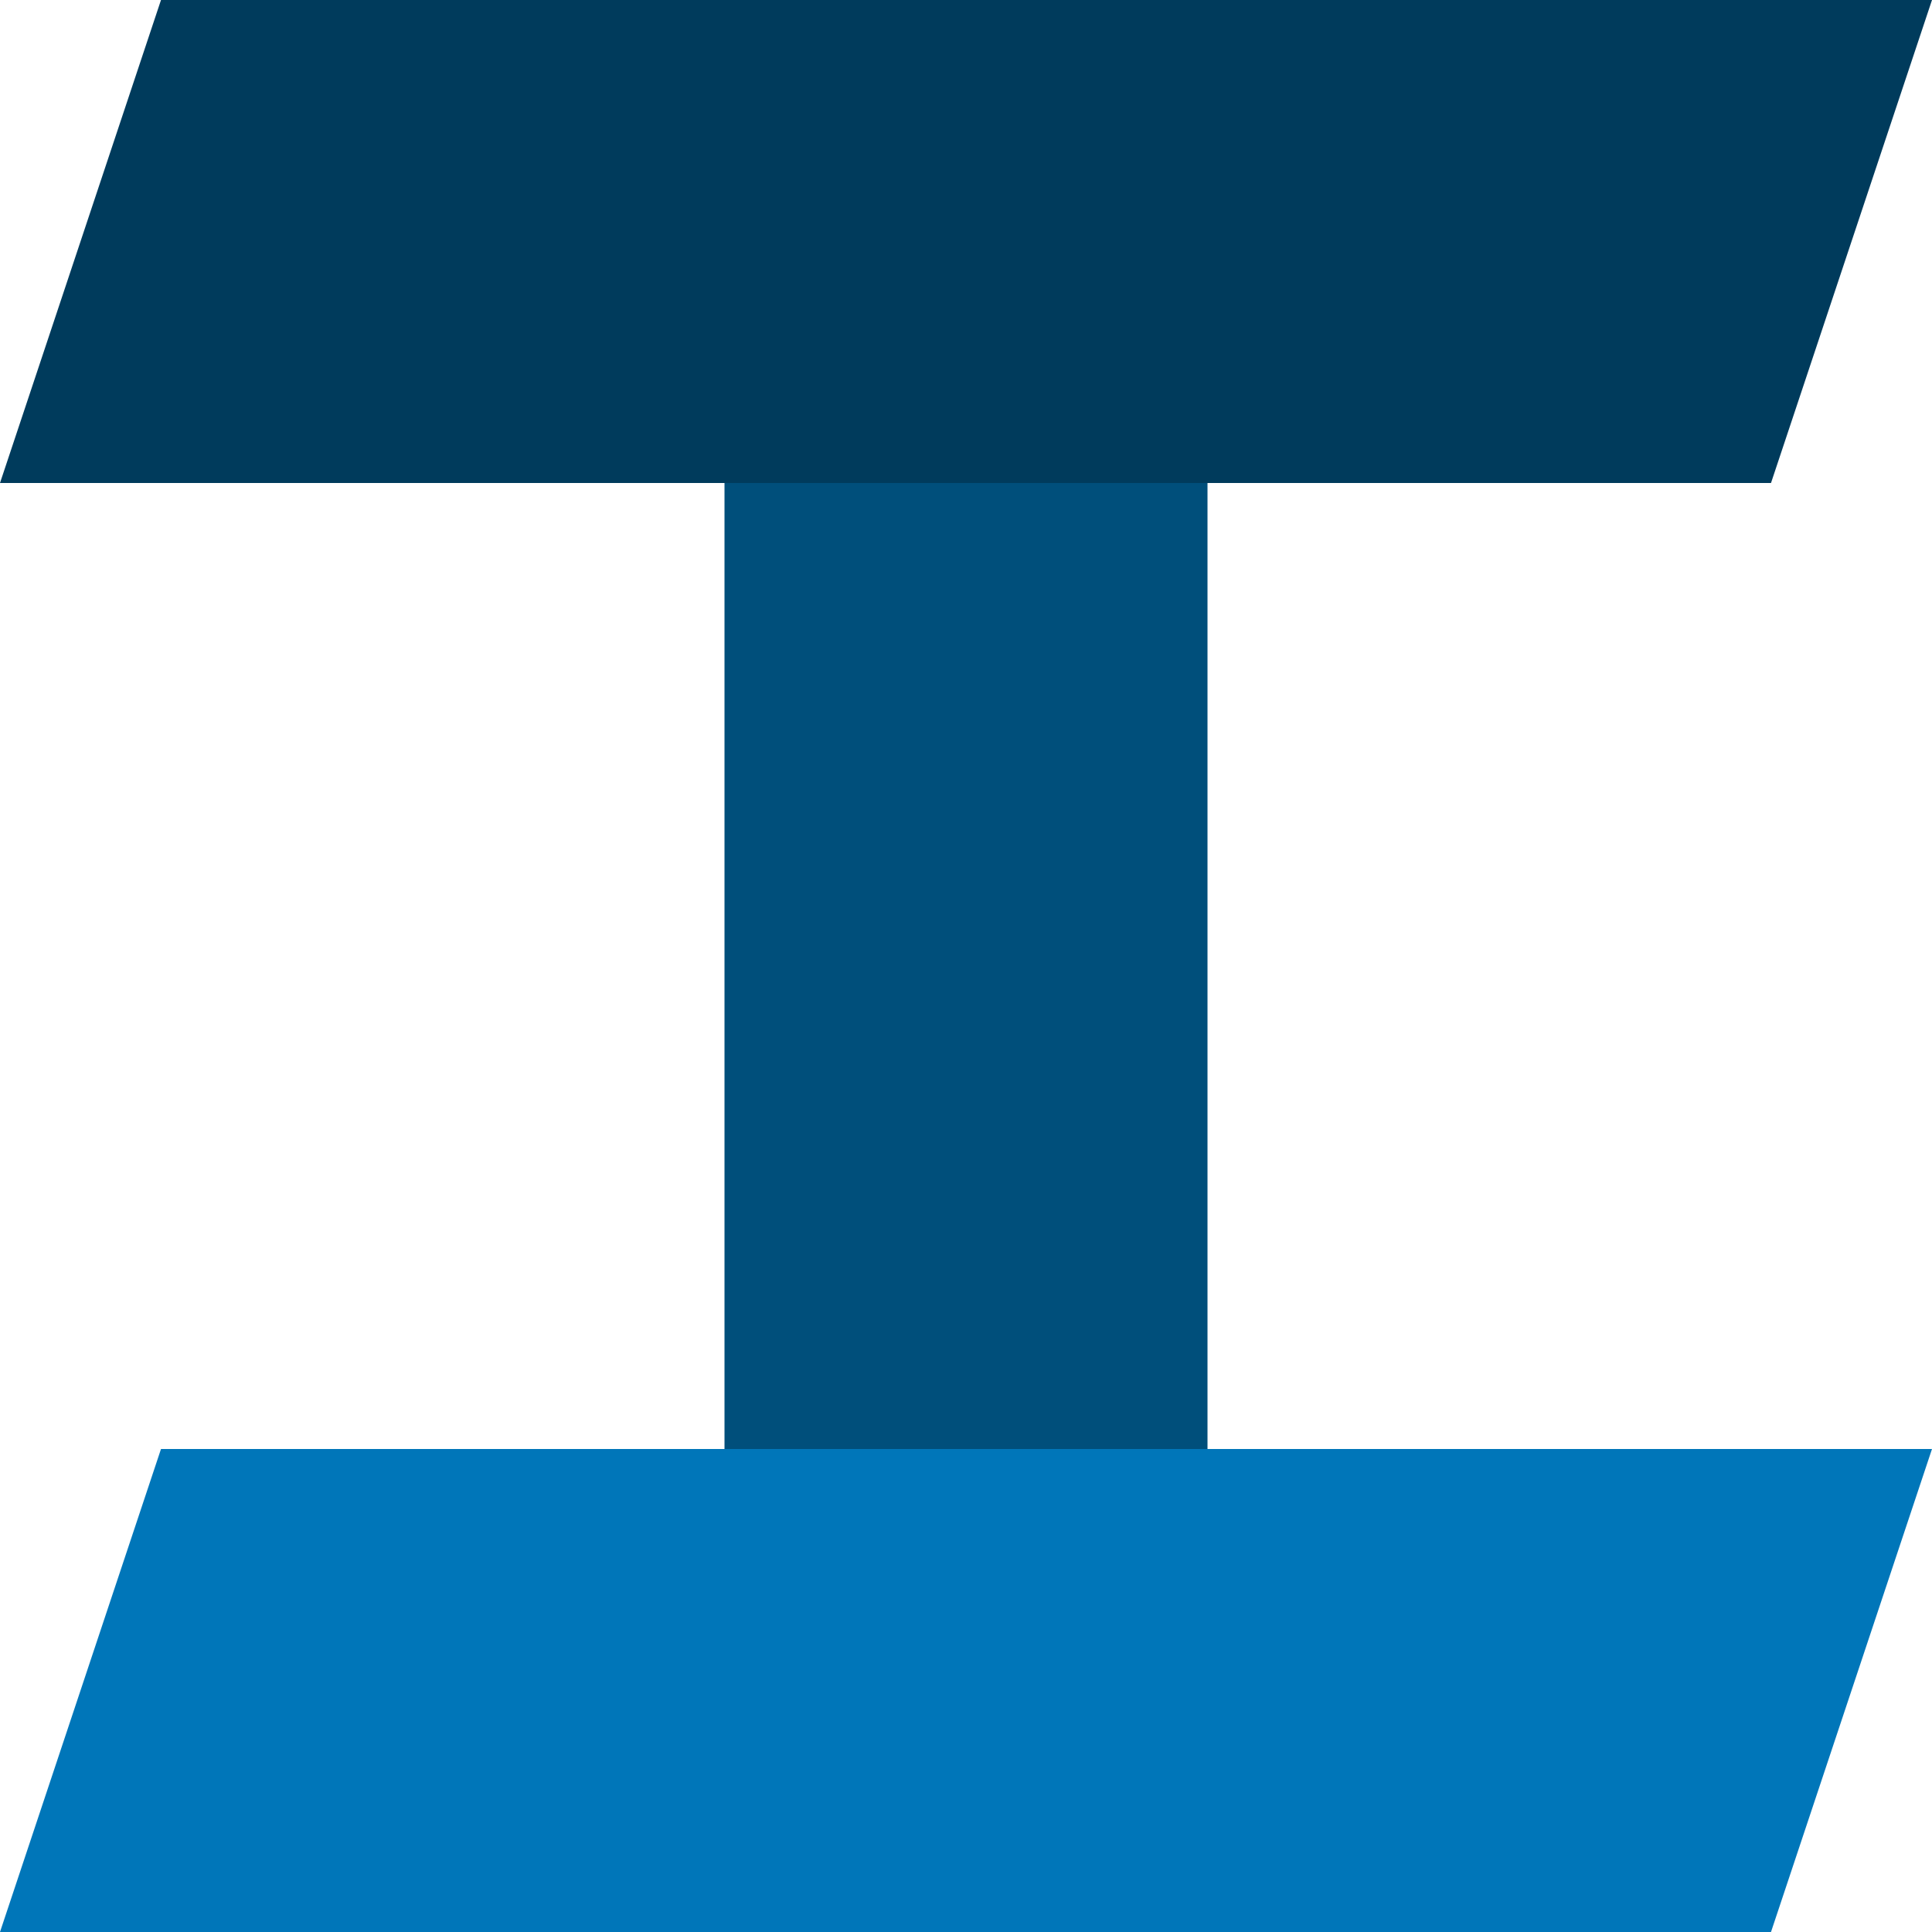 <svg xmlns="http://www.w3.org/2000/svg" width="1200" height="1200" viewBox="0 0 1200 1200" fill="none">
    <path d="M1100,300 L0,300 L100,0 L1200,0 Z" fill="#003b5c"/>
    <path d="M750,900 L450,900 L450,300 L750,300 Z" fill="#004f7b"/>
    <path d="M1100,1200 L0,1200 L100,900 L1200,900 Z" fill="#0076b9"/>
</svg>